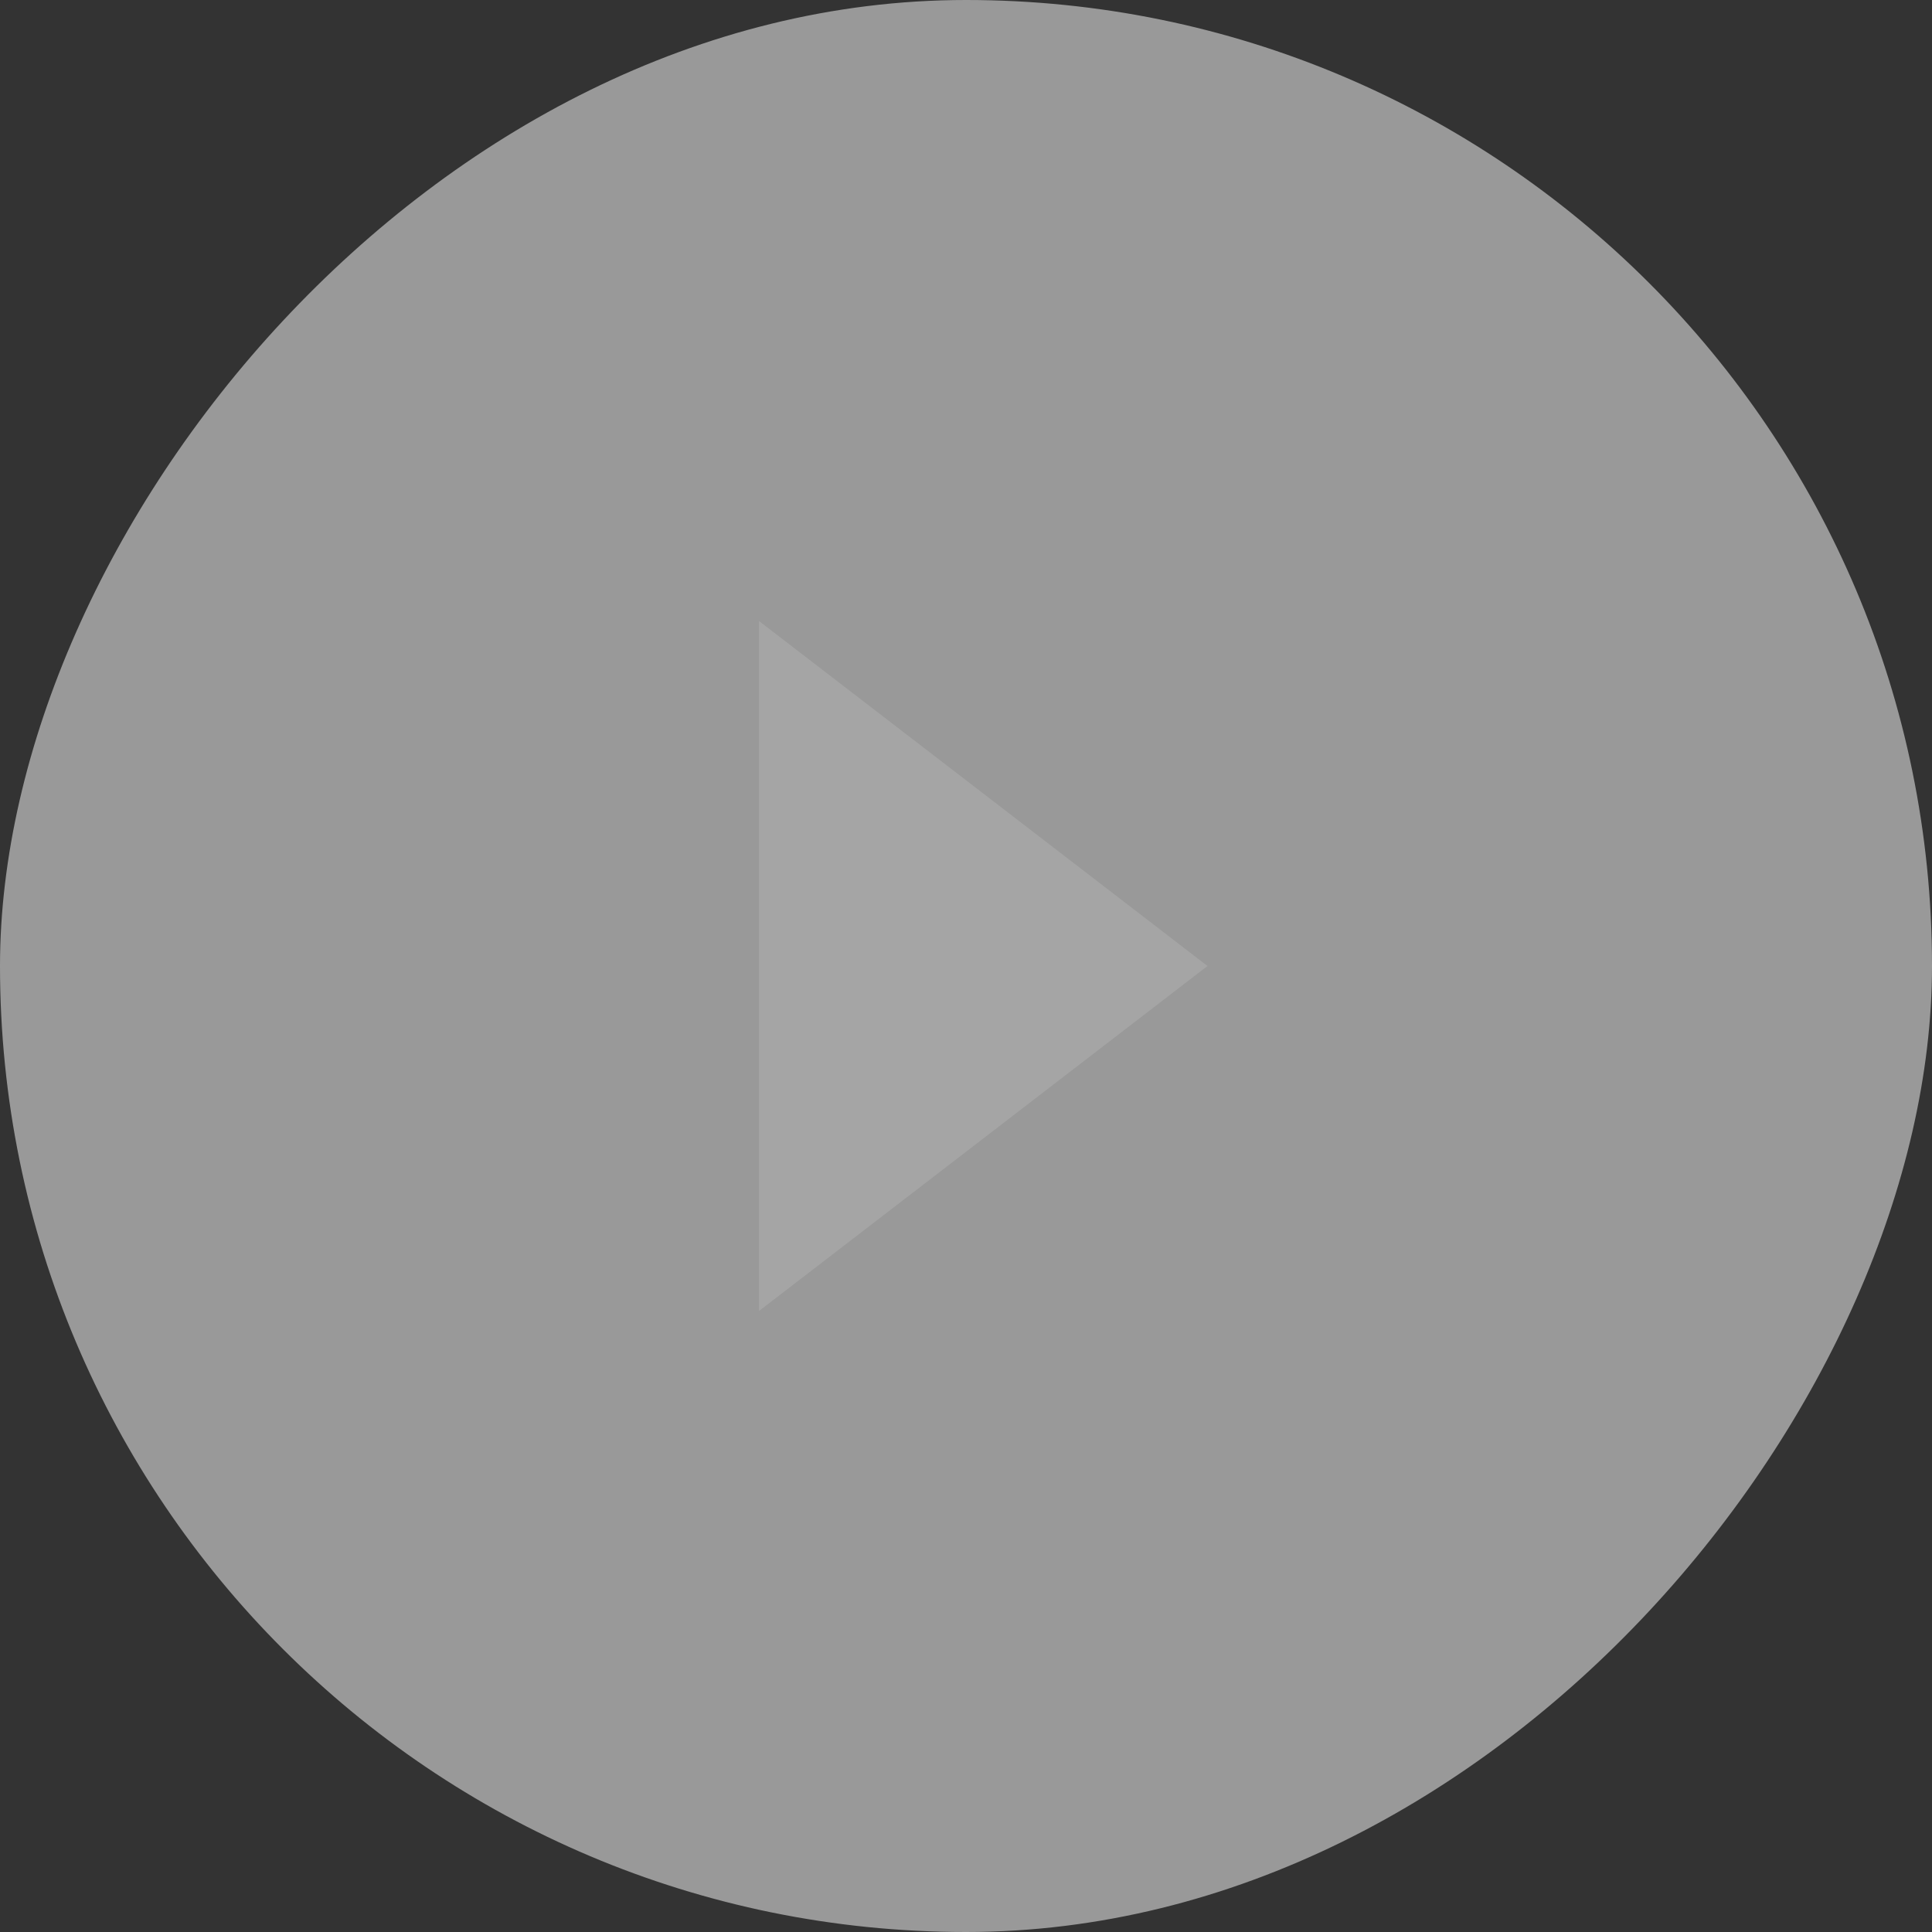 <svg width="56" height="56" viewBox="0 0 56 56" fill="none" xmlns="http://www.w3.org/2000/svg">
<rect x="0" y="0" width="56" height="56" fill="#333333" stroke="none"/>
<rect width="56" height="56" rx="28" transform="matrix(-1 0 0 1 56 0)" fill="white" fill-opacity="0.5"/>
<path d="M22 38L35 28L22 18V38Z" fill="#A5A5A5"/>
</svg>
